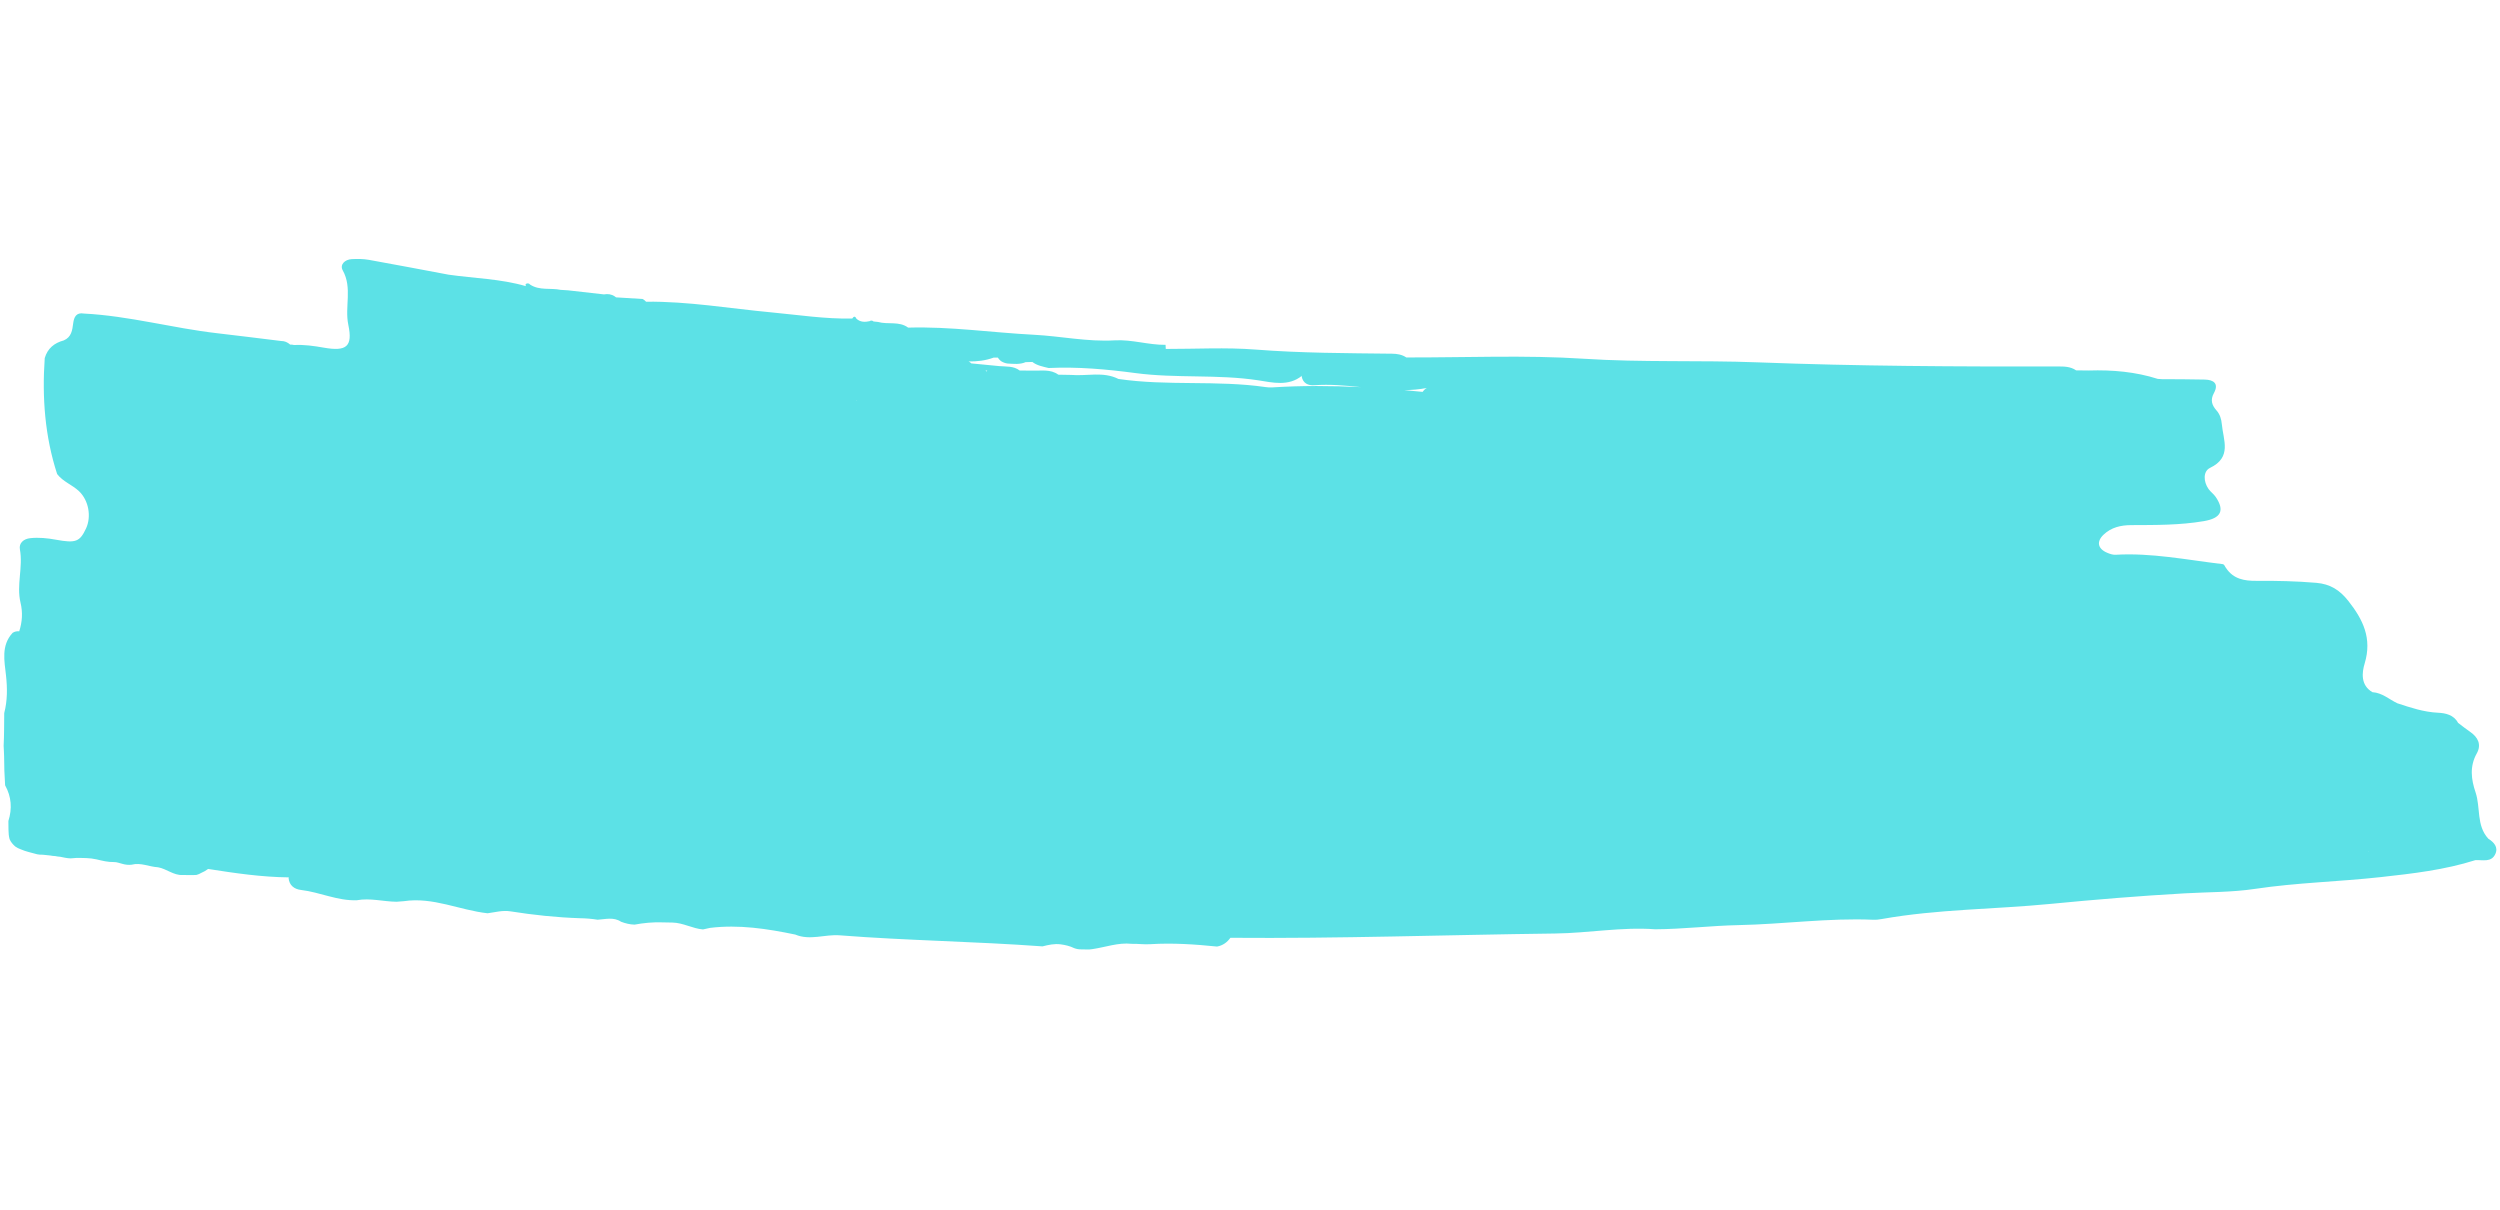 <svg xmlns="http://www.w3.org/2000/svg" xmlns:xlink="http://www.w3.org/1999/xlink" width="1500" zoomAndPan="magnify" viewBox="0 0 1125 544.5" height="726" preserveAspectRatio="xMidYMid meet" version="1.0"><defs><clipPath id="1a83737fb6"><path d="M 1 116.051 L 1124 116.051 L 1124 427.762 L 1 427.762 Z M 1 116.051 " clip-rule="nonzero"/></clipPath></defs><g clip-path="url(#1a83737fb6)"><path fill="#5ce1e6" d="M 236.594 128.754 Z M 642.125 174.578 C 641.617 174.746 640.844 175.41 640.18 176.34 C 637.418 176.066 634.66 175.805 631.898 175.559 C 635.344 175.516 638.75 175.246 642.125 174.578 Z M 443.395 166.789 C 443.676 166.789 443.957 166.789 444.238 166.777 C 444.176 166.918 444.133 167.043 444.09 167.172 C 443.852 167.051 443.625 166.93 443.395 166.789 Z M 1065.762 383.078 C 1065.762 383.133 1065.762 383.184 1065.762 383.238 C 1065.707 383.211 1065.656 383.191 1065.602 383.156 C 1065.656 383.141 1065.707 383.105 1065.762 383.078 Z M 155.48 367.699 C 155.508 367.707 155.531 367.707 155.559 367.707 C 155.551 367.727 155.543 367.742 155.543 367.75 C 155.523 367.734 155.508 367.715 155.48 367.699 Z M 385.434 180.266 C 385.512 180.25 385.59 180.23 385.672 180.215 C 385.645 180.266 385.617 180.328 385.59 180.387 C 385.539 180.344 385.488 180.309 385.434 180.266 Z M 450.391 162.457 C 451.293 163.047 452.266 163.422 453.332 163.582 C 456.113 163.738 458.898 164.113 461.527 162.969 C 462.535 162.969 463.551 162.934 464.559 162.879 C 466.637 164.492 469.293 164.973 471.867 165.605 C 484.969 164.992 498.035 166.164 510.945 167.883 C 529.332 170.336 547.891 168.34 566.277 171.152 C 572.559 172.125 579.895 174 585.898 169.059 C 585.848 169.18 585.793 169.285 585.742 169.406 C 586.363 172.547 588.719 173.543 591.402 173.352 C 598.449 172.844 605.469 173.484 612.418 174.211 C 599.105 173.555 585.785 173.492 572.43 174.332 C 571.473 174.395 570.492 174.332 569.547 174.191 C 547.574 171.004 525.273 173.773 503.301 170.531 C 496.449 167.066 489.105 169.328 482.008 168.715 L 482.016 168.715 C 482.016 168.715 482.008 168.715 482.008 168.715 C 480.09 168.68 478.168 168.645 476.25 168.609 C 472.691 166 468.574 166.93 464.613 166.777 C 464.621 166.789 464.621 166.789 464.621 166.789 C 464.621 166.789 464.621 166.789 464.613 166.777 C 462.703 166.762 460.773 166.754 458.855 166.734 C 456.129 164.625 452.895 165.035 449.75 164.754 C 445.523 164.387 441.301 163.965 437.086 163.527 C 436.742 163.16 436.332 162.871 435.852 162.66 C 439.652 162.703 443.449 162.285 447.137 160.926 C 447.77 160.926 448.398 160.926 449.031 160.926 C 449.398 161.504 449.844 162.02 450.391 162.457 Z M 1119.727 377.398 C 1114.273 371.441 1116.309 363.43 1114.012 356.586 C 1112.039 350.75 1111.25 344.922 1114.539 339.051 C 1116.781 335.055 1115.105 331.734 1111.461 329.254 C 1109.621 328.008 1107.895 326.605 1106.117 325.273 C 1104.223 321.664 1100.402 320.883 1097.176 320.734 C 1090.699 320.438 1084.793 318.441 1078.793 316.469 C 1075.094 314.699 1071.945 311.734 1067.59 311.48 C 1062.176 308.328 1062.867 302.613 1064.113 298.504 C 1067.484 287.285 1063.422 278.883 1056.758 270.434 C 1052.867 265.5 1048.594 262.809 1042.336 262.273 C 1033.344 261.504 1024.359 261.32 1015.359 261.379 C 1010.008 261.426 1005.062 260.594 1001.797 255.711 C 1001.137 255.078 1001.129 253.801 999.859 253.816 C 983.945 251.918 968.16 248.699 951.992 249.645 C 950.766 249.715 949.441 249.254 948.27 248.762 C 943.973 246.965 943.301 243.73 946.637 240.574 C 950.098 237.289 954.41 236.316 959.082 236.301 C 970 236.254 980.91 236.359 991.762 234.504 C 999.367 233.199 1001.27 229.824 997.062 223.617 C 996.18 222.305 994.758 221.348 993.848 220.051 C 991.48 216.703 991.359 212.07 994.523 210.543 C 1004.461 205.758 1000.48 198.074 999.824 190.914 C 999.613 188.602 998.992 186.48 997.449 184.727 C 995.336 182.352 994.555 180.004 996.258 176.883 C 998.586 172.605 996.168 170.914 992.156 170.809 C 985.73 170.645 979.301 170.68 972.867 170.625 C 972.254 170.555 971.633 170.52 971.008 170.504 C 960.914 167.277 950.539 166.402 940.004 166.727 C 938.094 166.707 936.176 166.684 934.254 166.664 C 934.254 166.664 934.176 166.812 934.176 166.812 C 934.16 166.812 934.148 166.812 934.141 166.812 C 934.184 166.762 934.219 166.707 934.254 166.664 C 931.715 164.902 928.805 164.902 925.902 164.914 C 880.895 165 835.887 164.781 790.895 163.055 C 764.891 162.055 738.883 163.141 712.828 161.441 C 686.266 159.707 659.512 160.926 632.844 160.855 C 630.906 159.551 628.715 159.191 626.438 159.164 C 605.941 158.926 585.469 158.91 564.988 157.305 C 551.598 156.262 538.066 157.051 524.598 157.023 C 524.59 157.07 524.57 157.113 524.562 157.156 C 524.555 157.148 524.535 157.141 524.527 157.129 C 524.527 157.129 524.598 157.023 524.598 157.023 C 524.555 156.41 524.527 155.797 524.5 155.176 C 516.797 155.266 509.348 152.703 501.566 153.16 C 489.359 153.879 477.336 151.258 465.18 150.637 C 446.34 149.672 427.605 146.867 408.664 147.43 C 404.555 144.398 399.535 146.16 395.09 144.871 C 394.434 144.809 393.77 144.738 393.109 144.668 C 392.531 144.18 391.93 144.125 391.297 144.539 C 389.195 145 387.18 144.992 385.441 143.469 C 384.875 142.242 384.234 142.199 383.516 143.344 C 371.316 143.59 359.25 141.707 347.164 140.574 C 328.359 138.824 309.691 135.555 290.727 135.766 C 290.281 135.258 289.762 134.855 289.16 134.547 C 285.18 134.301 281.203 134.055 277.223 133.812 C 277.039 133.625 276.836 133.488 276.625 133.371 C 275.18 132.398 273.551 132.156 271.781 132.48 C 271.781 132.48 271.789 132.48 271.789 132.48 C 271.789 132.48 271.789 132.48 271.781 132.48 C 266.391 131.867 261 131.262 255.602 130.648 C 254.516 130.578 253.43 130.516 252.336 130.438 C 252.336 130.438 252.336 130.445 252.344 130.445 C 252.344 130.445 252.336 130.445 252.336 130.445 C 247.785 129.48 242.844 130.84 238.594 128.098 C 237.988 127.395 237.297 127.336 236.523 127.836 L 236.594 128.754 C 225.246 125.461 213.441 125.258 201.855 123.602 C 189.895 121.367 177.941 119.062 165.953 116.922 C 163.457 116.477 160.836 116.484 158.285 116.609 C 155.164 116.766 152.809 119.105 154.234 121.664 C 158.652 129.586 155.035 138.051 156.742 146.168 C 158.801 155.938 155.961 158.254 145.727 156.445 C 141.266 155.668 136.859 155.02 132.344 155.266 C 131.758 155.105 131.16 155.043 130.559 155.062 C 129.402 154.02 128.07 153.434 126.492 153.449 C 116.93 152.285 107.367 151.059 97.789 149.961 C 77.688 147.664 58.066 142.137 37.77 141.102 C 34.324 140.473 33.301 142.695 32.949 145.406 C 32.539 148.613 32.152 151.73 28.664 153.195 C 24.422 154.324 21.406 156.797 20.129 161.137 C 18.902 178.863 20.191 196.32 25.711 213.32 C 28.312 216.75 32.512 218.16 35.543 221.023 C 39.906 225.152 41.23 232.469 38.691 237.867 C 35.895 243.793 34.105 244.512 25.141 242.863 C 21.32 242.164 17.508 241.77 13.637 242.172 C 10.629 242.477 8.438 244.387 8.957 247.211 C 10.438 255.246 7.336 263.281 9.234 271.188 C 10.312 275.656 10.008 279.855 8.656 284.094 C 7.598 283.965 6.598 284.184 5.688 284.777 C 0.41 290.457 2.008 297.531 2.699 303.918 C 3.34 309.754 3.355 315.266 1.902 320.875 C 1.848 325.793 1.891 330.719 1.637 335.641 C 1.691 337.203 1.832 338.754 1.848 340.32 C 1.867 344.688 1.988 349.043 2.305 353.398 C 5.168 358.543 5.527 363.895 3.777 369.434 C 3.758 370.773 3.801 372.125 3.82 373.465 C 3.855 374.859 3.934 376.254 4.312 377.602 C 4.863 378.941 5.793 379.977 6.859 380.922 C 7.625 381.457 8.438 381.879 9.316 382.184 C 11.699 383.238 14.25 383.719 16.738 384.43 C 17.551 384.57 18.359 384.676 19.191 384.621 C 20.34 384.734 21.461 384.895 22.609 384.973 C 23.344 385.102 24.082 385.234 24.836 385.234 C 25.57 385.375 26.309 385.523 27.07 385.543 C 28.621 385.867 30.18 386.227 31.773 386.27 C 32.617 386.227 33.449 386.172 34.281 386.074 C 37.324 386.086 40.383 386.023 43.387 386.707 C 45.98 387.32 48.566 387.996 51.266 387.926 C 52.633 387.891 53.852 388.477 55.141 388.75 C 56.48 389.133 57.84 389.285 59.23 389.117 C 63.332 388.039 67.117 390.055 71.098 390.273 C 74.953 390.941 78.062 393.953 82.191 393.762 C 83.461 393.754 84.715 393.754 85.977 393.77 C 86.801 393.797 87.617 393.777 88.43 393.719 C 89.211 393.5 89.938 393.184 90.629 392.77 C 91.727 392.324 92.715 391.738 93.645 391.027 C 105.711 392.922 117.781 394.699 130.031 394.82 C 129.969 394.902 129.91 394.961 129.855 395.051 C 130.137 398.484 132.477 400.133 135.465 400.484 C 143.938 401.48 151.871 405.441 160.582 405.109 C 166.602 403.996 172.5 405.734 178.469 405.785 C 179.562 405.707 180.656 405.637 181.754 405.531 C 194.855 403.566 206.801 409.57 219.402 410.973 C 222.828 410.527 226.098 409.535 229.742 410.113 C 240.059 411.754 250.461 412.848 260.93 413.199 C 263.613 413.227 266.285 413.453 268.941 413.875 C 272.5 413.664 276.137 412.551 279.477 414.785 C 281.438 415.531 283.453 416.031 285.559 416.082 C 289.641 415.32 293.742 414.926 297.887 415.066 C 299.438 415.074 300.988 415.109 302.539 415.152 C 307.359 415.223 311.602 417.852 316.344 418.246 C 317.41 418.047 318.473 417.816 319.523 417.547 C 332.512 415.961 345.227 417.93 357.891 420.559 C 364.48 423.348 371.168 420.367 377.879 420.895 C 408.246 423.27 438.742 423.637 469.133 425.871 C 471.809 425.188 474.473 424.582 477.258 424.949 C 479.395 425.23 481.473 425.723 483.41 426.676 C 484.445 427.055 485.504 427.254 486.617 427.219 C 488.266 427.16 489.914 427.43 491.551 427.105 C 497.457 426.266 503.18 424.047 509.281 424.723 C 512.102 424.645 514.914 425.09 517.746 424.879 C 527.754 424.258 537.727 424.941 547.672 425.949 C 550.23 425.484 552.184 424.102 553.676 422.008 C 602.383 422.41 651.074 420.691 699.77 420.078 C 714.844 419.895 729.75 417.055 744.84 418.176 C 757.375 418.117 769.871 416.555 782.348 416.301 C 802.602 415.898 822.738 413.008 843.027 413.891 C 844.297 413.945 845.605 413.777 846.867 413.551 C 871.895 409.098 897.371 409.219 922.59 406.766 C 942.652 404.812 962.859 403.148 983.059 402.008 C 993.602 401.402 1004.301 401.57 1014.766 399.992 C 1033.527 397.18 1052.492 396.777 1071.316 394.699 C 1085.68 393.113 1100.035 391.465 1113.891 387.074 C 1117.148 386.855 1121.129 388.25 1122.914 384.262 C 1124.293 381.203 1122.258 379.012 1119.727 377.398 " fill-opacity="1" fill-rule="nonzero"/></g></svg>